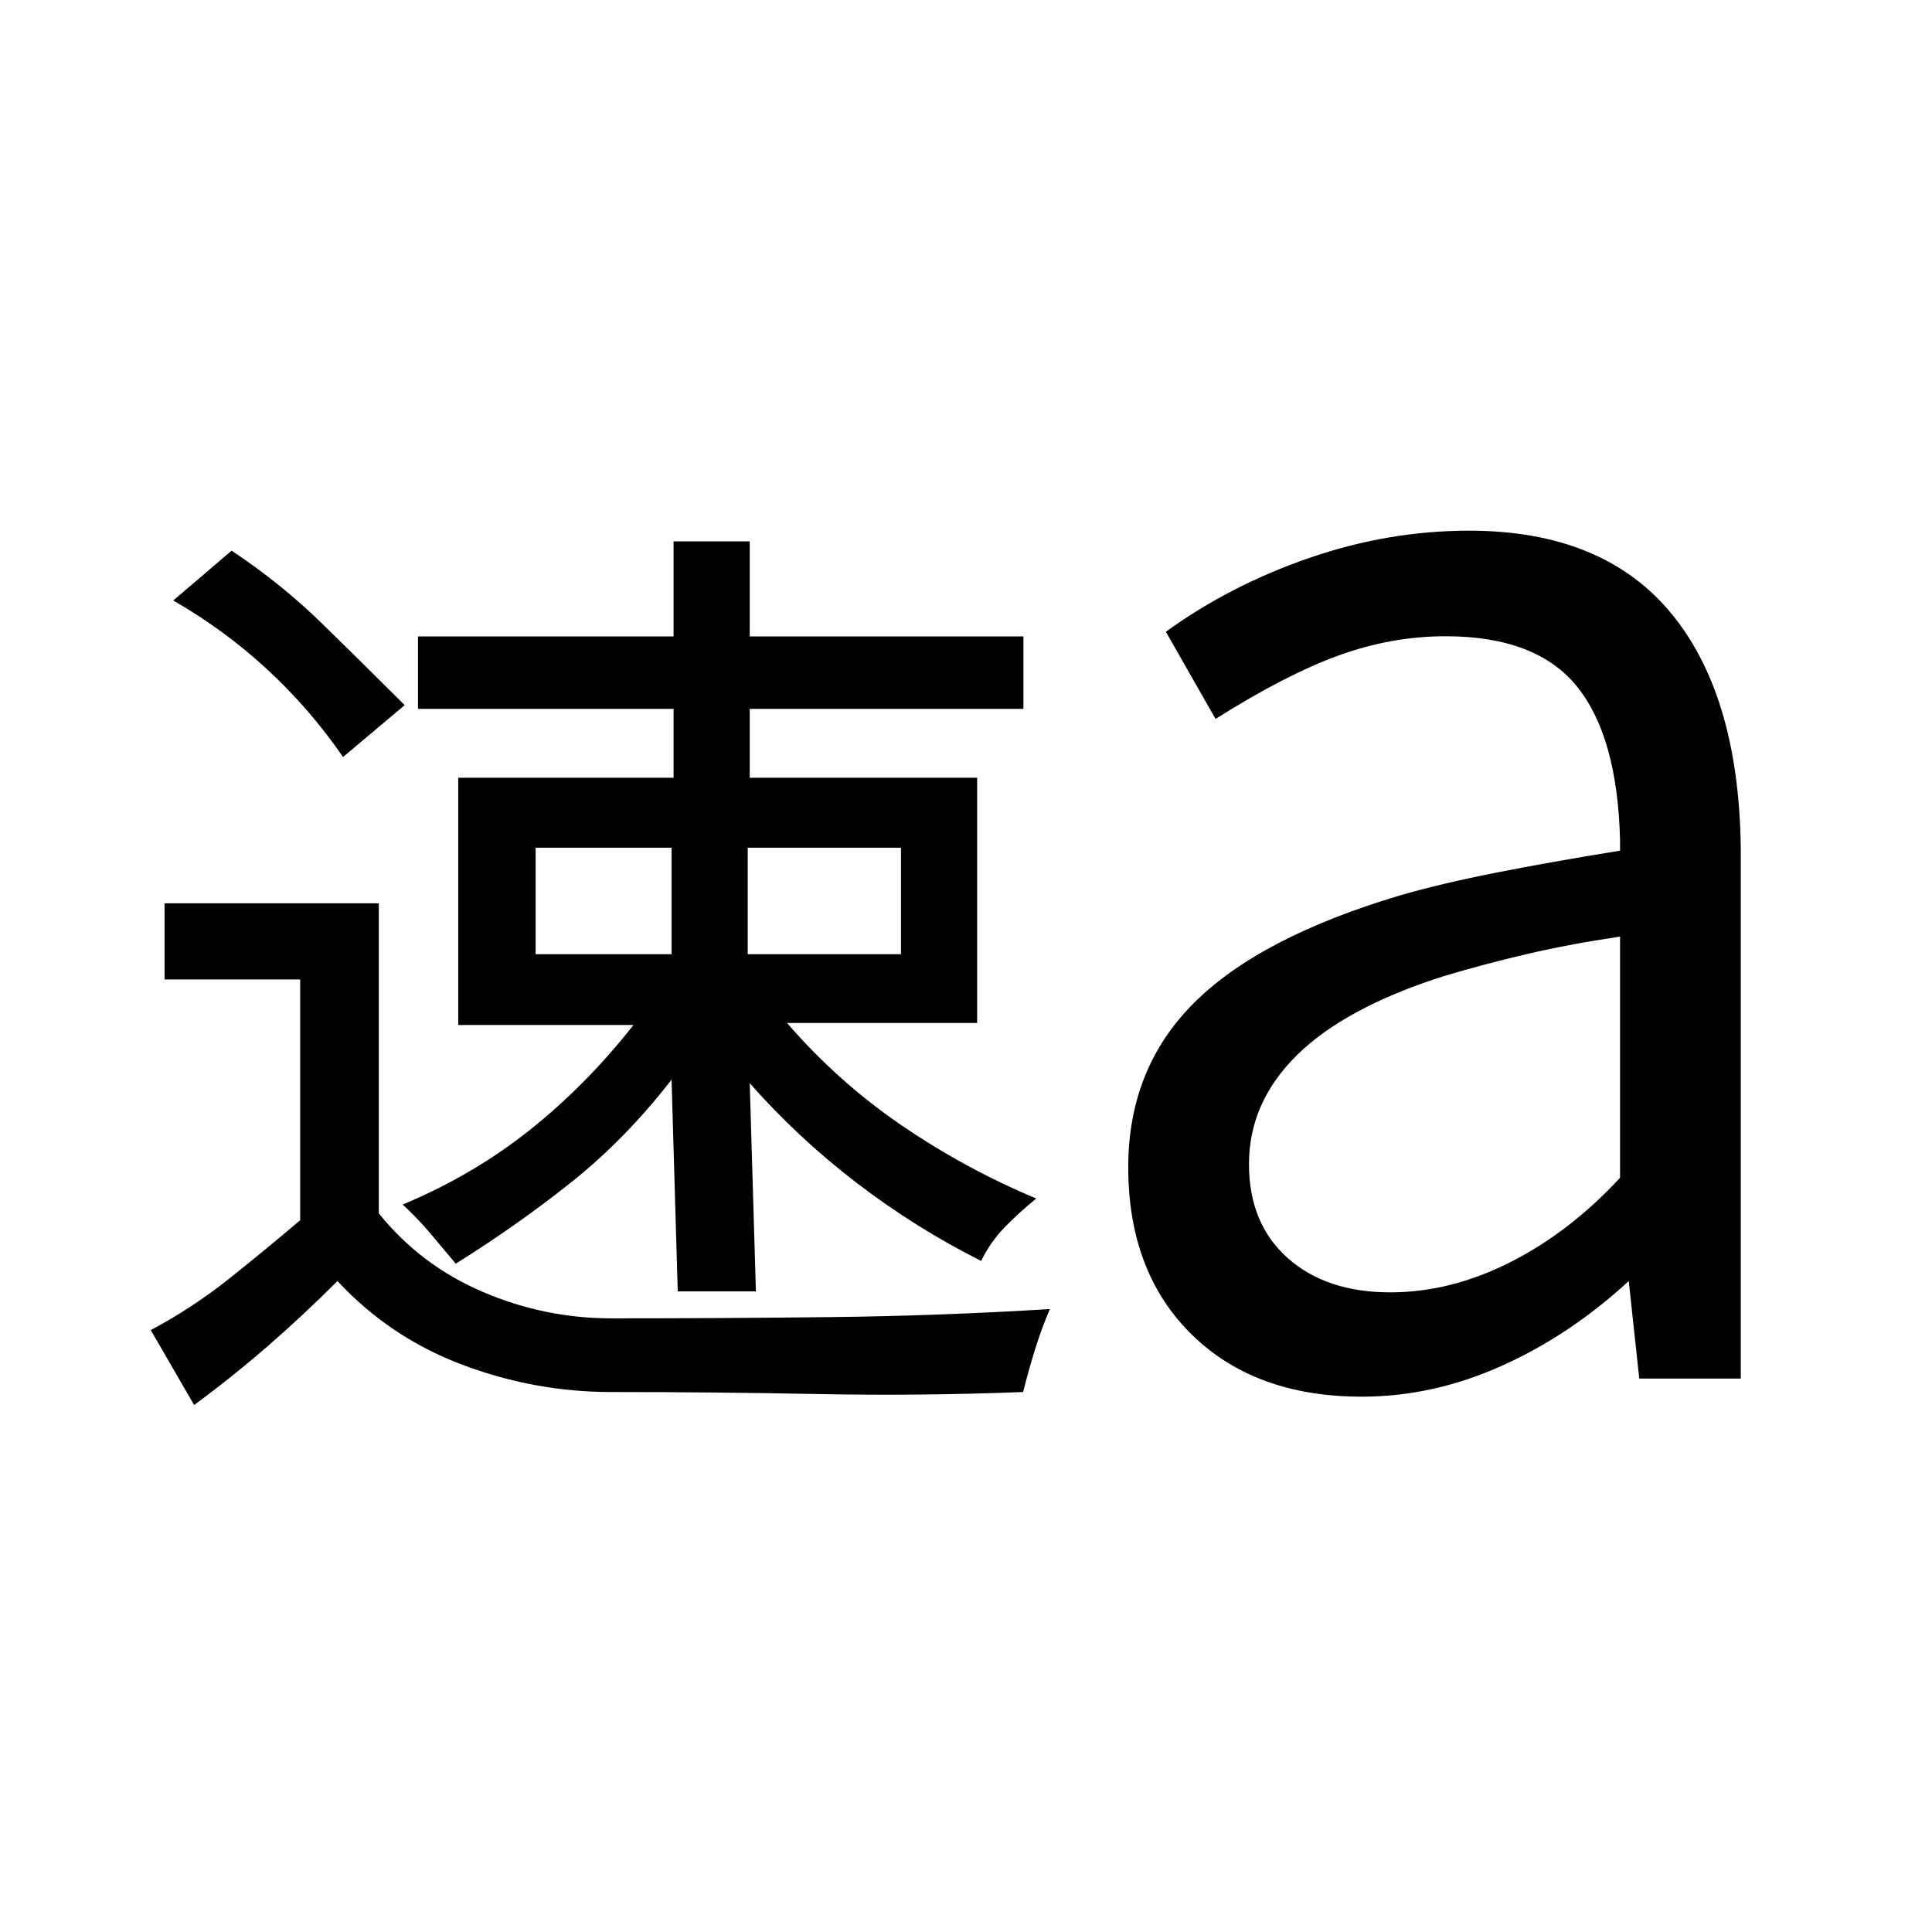 <svg xmlns="http://www.w3.org/2000/svg" height="24" viewBox="0 -960 960 960" width="24"><path d="m96.46-261.85-21.54-37.23q20.62-11 38.62-25.3 18-14.31 35.61-29.31v-119.62H81.77v-37.84h106.46v154.07q20.77 25.77 51.54 38.96 30.77 13.2 63.92 13.2 54.85 0 109-.62 54.16-.61 109-4-4.23 9.85-7.46 20.31-3.23 10.46-5.85 20.92-51.61 2-102.34 1-50.73-1-102.35-1-38 0-74-13.57-36-13.58-62-41.58-17 17-34.61 32.31-17.62 15.3-36.62 29.3Zm240.31-56.46-3.08-105.23q-22.77 29.39-49.61 50.81-26.85 21.42-57.62 40.65-6.23-7.46-12.58-15-6.34-7.54-13.8-14.38 35-14.62 63.15-37.04t51.54-52.19h-87.08v-122.85h107v-34.23h-127v-36h127V-691h37.85v47.23h136v36h-136v34.23h113v121.85h-94.46q25.38 29.38 57.11 51 31.73 21.61 66.73 36.23-8.46 6.84-15.61 14.19-7.16 7.35-11.77 16.81-32.39-16.23-61.62-38.58-29.23-22.34-53.38-49.73l3.07 103.46h-38.84Zm-3.08-220.46h-67.54v52.92h67.54v-52.92Zm114 0h-76.15v52.92h76.15v-52.92Zm-277.23-45.08q-16.61-24.07-37.77-43.61-21.15-19.54-46.61-34.16l29-24.76q24.46 16.23 44.8 36.07 20.35 19.85 41.2 40.69l-30.62 25.77ZM805-374.77v-119.85q-25.31 3.77-46.54 8.74-21.23 4.96-41.69 11.11-48.46 15.54-72.31 39.04t-23.85 54.19q0 29.46 19.16 46.58 19.15 17.12 51.08 17.12 29.92 0 59.5-14.93 29.57-14.92 54.65-42Zm9.54 99.77-5.23-48.46q-29.16 26.92-63.23 42.19Q712-266 676.69-266q-53.15 0-84.61-30.96t-31.46-83.12q0-48.92 32.61-81.53 32.62-32.62 102.15-53.39 20.7-6 48-11.38 27.31-5.39 61.62-10.93v-5q-1.23-51.61-21.42-76.58-20.2-24.96-65.27-24.96-26.77 0-53.04 9.5T604-602.77l-24.69-43.31q31.84-23.07 71.15-36.65 39.31-13.58 79.54-13.58 67.15 0 101.08 41.89Q865-612.54 865-534.31V-275h-50.46Z"/></svg>